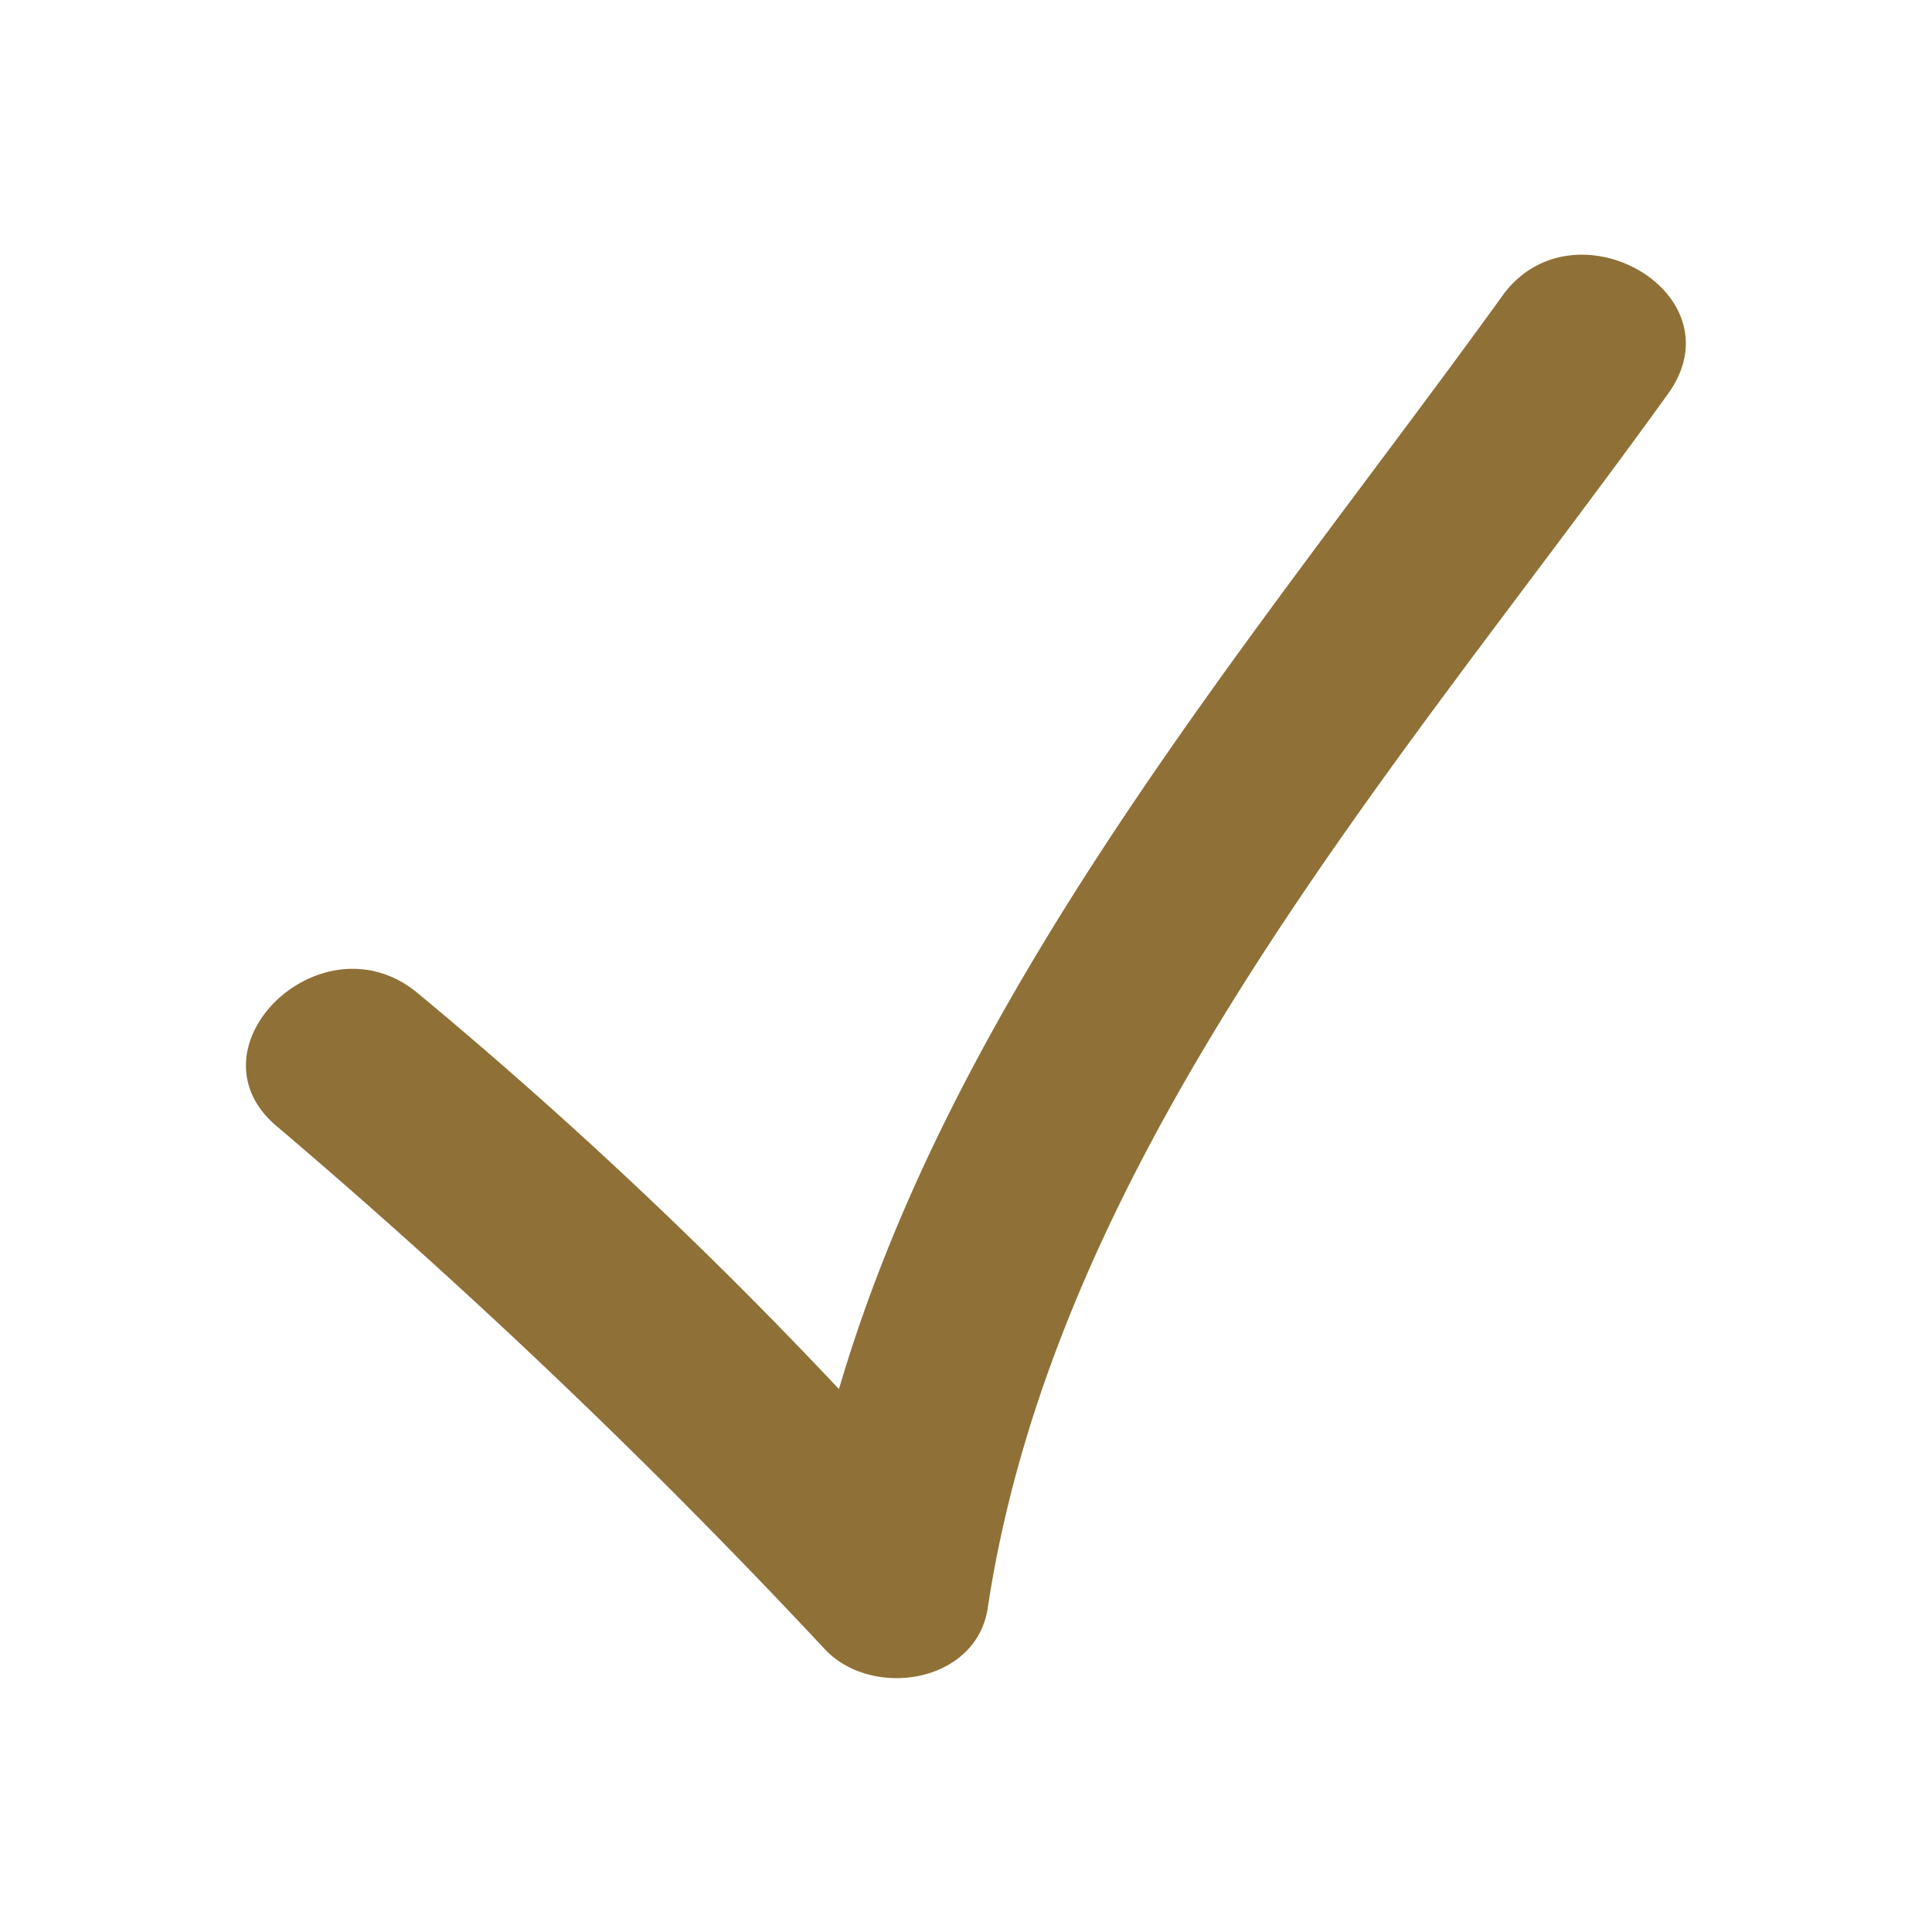 <svg id="Layer_1" data-name="Layer 1" xmlns="http://www.w3.org/2000/svg" viewBox="0 0 40 40"><defs><style>.cls-1{fill:none;}.cls-2{fill:#8f7036;}</style></defs><title>icon</title><rect class="cls-1" width="40" height="40"/><path class="cls-2" d="M17.11,34.18c1,1,3.11.65,3.34-.89,1.44-9.52,8.63-17.56,14.08-25.13,1.52-2.1-2-4.09-3.45-2-5,6.92-11.25,14.2-13.71,22.6a97.43,97.43,0,0,0-8.76-8.23c-2-1.59-4.84,1.22-2.83,2.83A136.4,136.4,0,0,1,17.11,34.18Zm0,0"/></svg>
